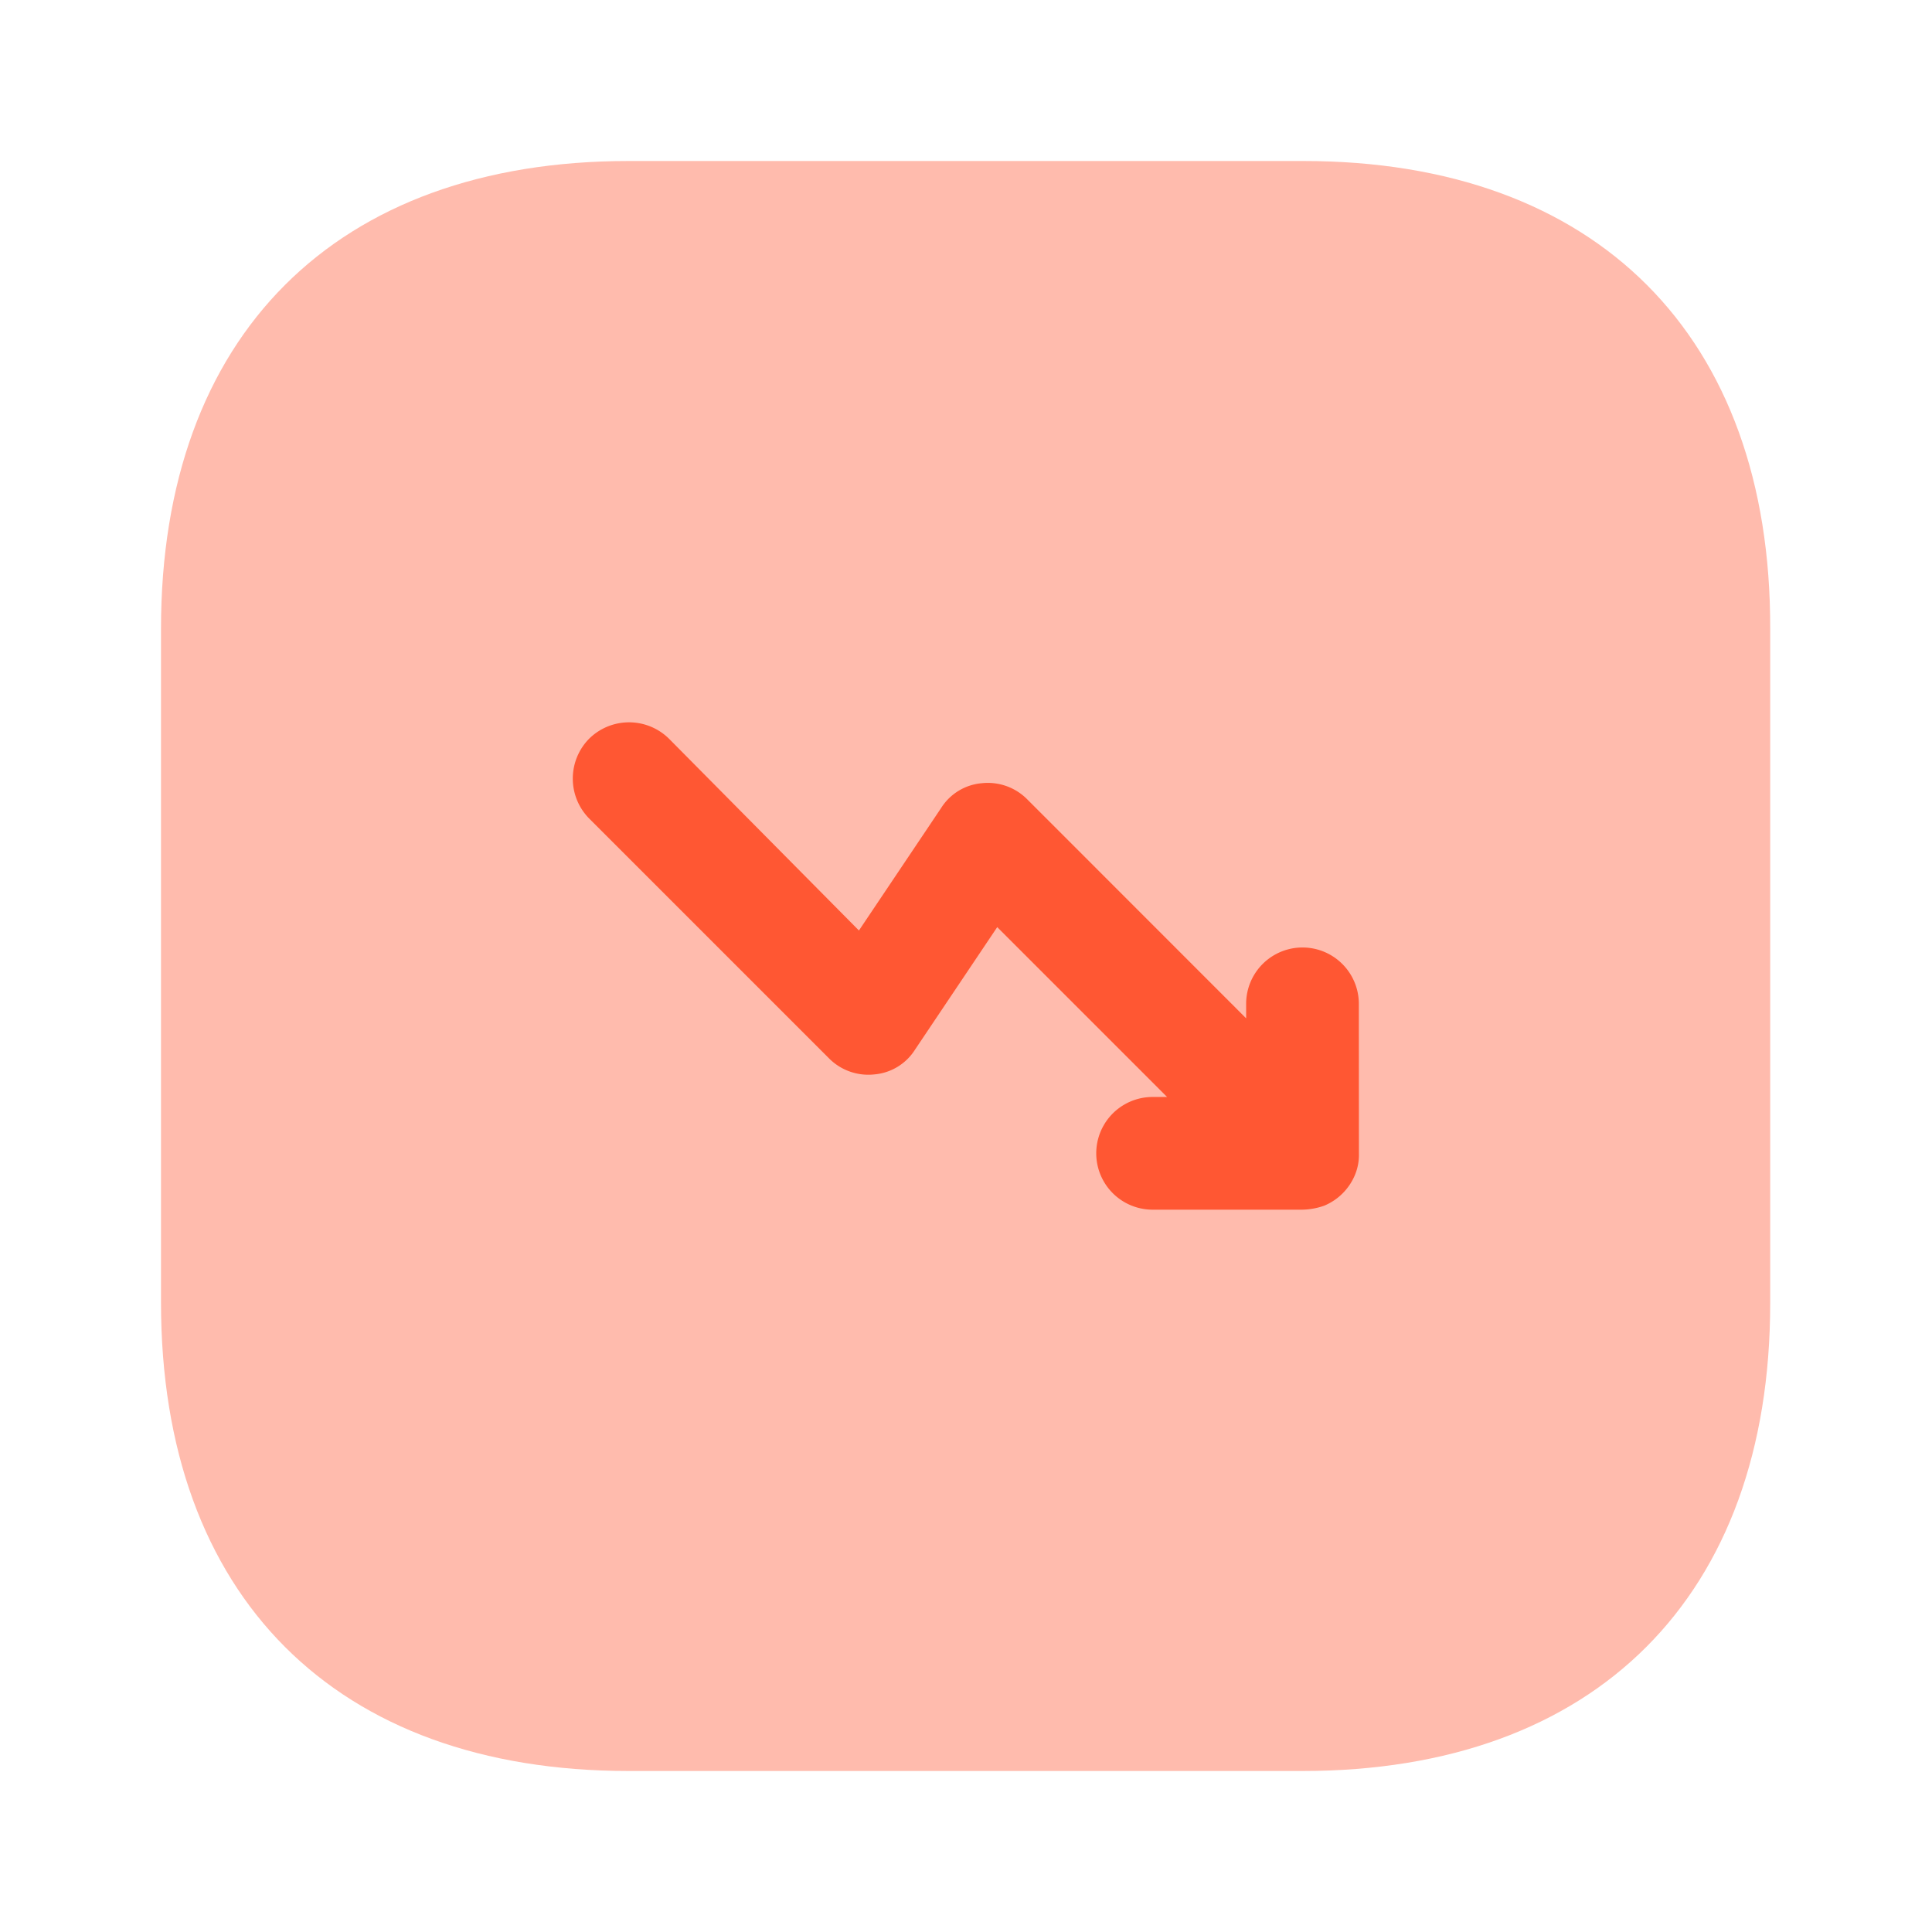 <svg id="vuesax_bulk_trend-down" data-name="vuesax/bulk/trend-down" xmlns="http://www.w3.org/2000/svg" width="24" height="24" viewBox="0 0 24 24">
  <g id="trend-down">
    <g id="trend-down-2" data-name="trend-down">
      <path id="Vector" d="M14.19,0H5.81C2.17,0,0,2.17,0,5.81v8.37C0,17.83,2.17,20,5.81,20h8.37c3.64,0,5.81-2.17,5.81-5.81V5.81C20,2.17,17.83,0,14.19,0Z" transform="translate(2 2)" fill="#FF5733" opacity="0.4"/>
      <path id="Vector-2" data-name="Vector" d="M9.762,3.493a.7.7,0,1,0-1.4,0v.18L5.642.952a.688.688,0,0,0-.56-.2.665.665,0,0,0-.51.31l-1.02,1.52L1.193.2A.706.706,0,0,0,.2.2a.706.706,0,0,0,0,.99l2.98,2.98a.688.688,0,0,0,.56.2.665.665,0,0,0,.51-.31l1.02-1.52,2.11,2.11H7.2a.7.7,0,1,0,0,1.4h1.86A.857.857,0,0,0,9.333,6a.707.707,0,0,0,.38-.38.646.646,0,0,0,.05-.27Z" transform="translate(7.118 8.977)" fill="#FF5733"/>
    </g>
    <path id="Vector-3" data-name="Vector" d="M0,0H24V24H0Z" fill="none" opacity="0"/>
  </g>
</svg>
